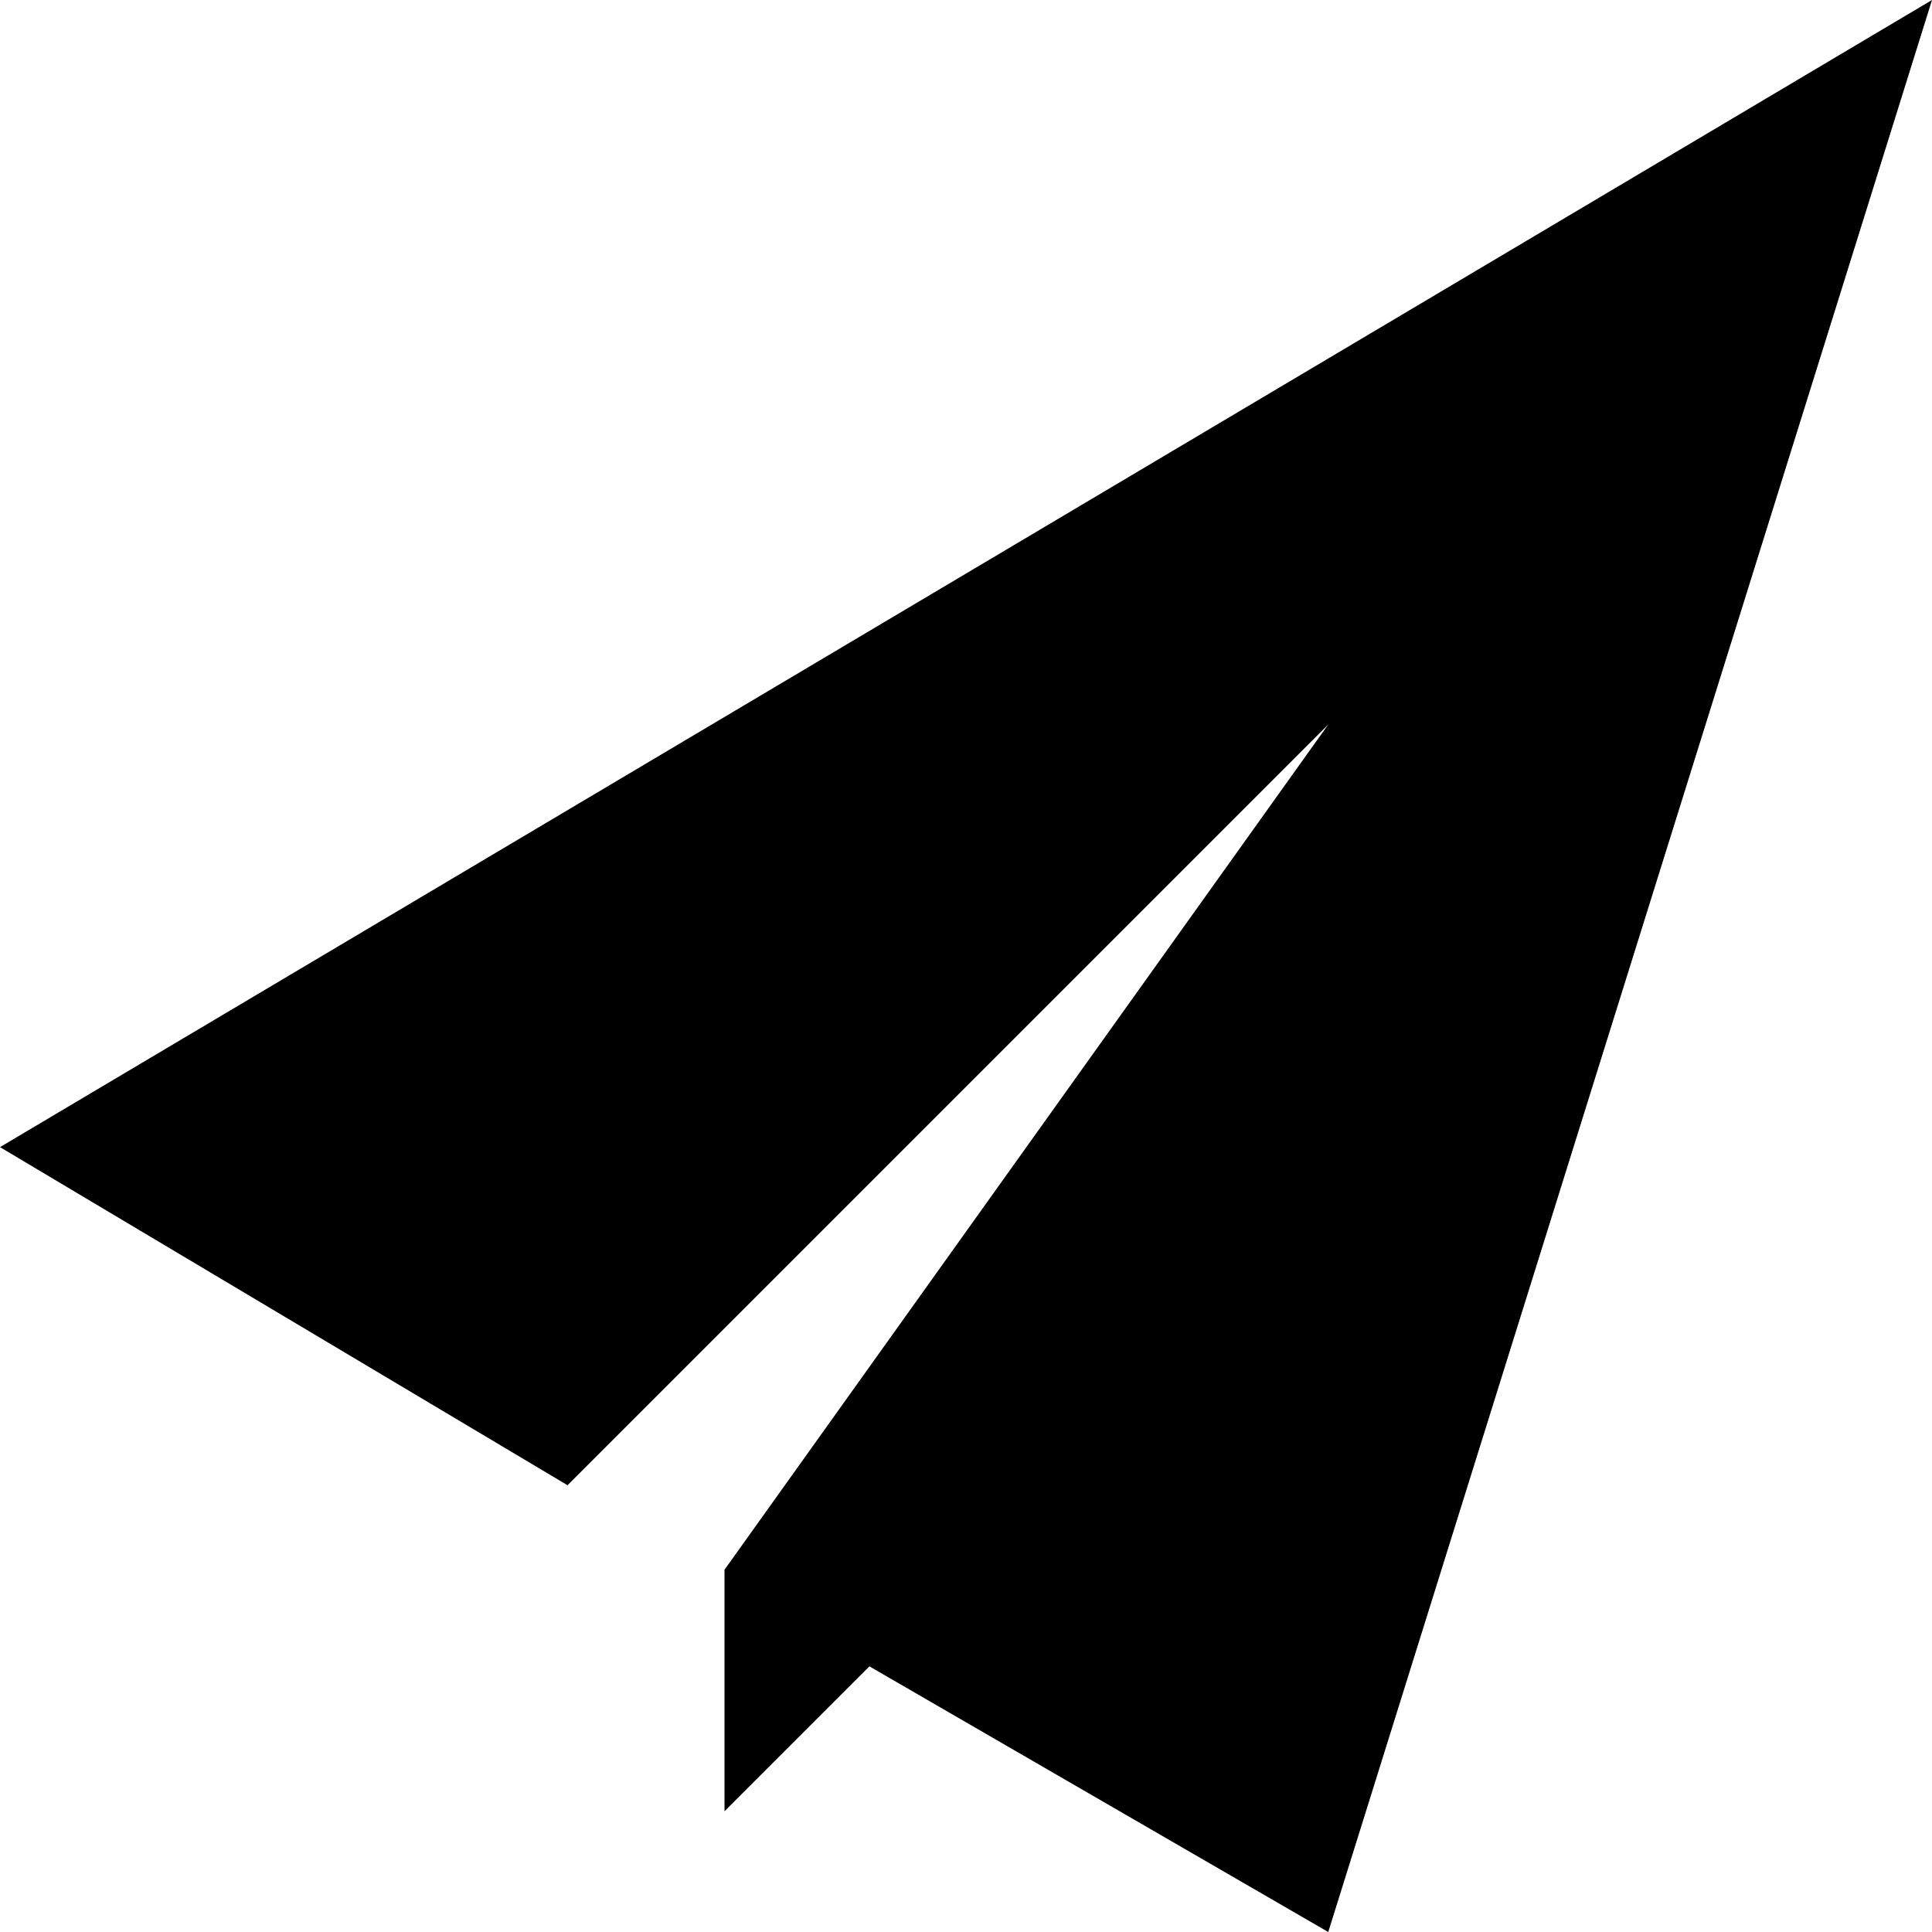<svg version="1.1"  xmlns="http://www.w3.org/2000/svg" xmlns:xlink="http://www.w3.org/1999/xlink" x="0px" y="0px"
	 viewBox="0 0 16 16" style="enable-background:new 0 0 16 16;" xml:space="preserve">
<polygon id="share_16" points="0,9.5 4.7,12.3 11,6 6,13 6,15 7.2,13.8 11,16 16,0 "/>
</svg>
